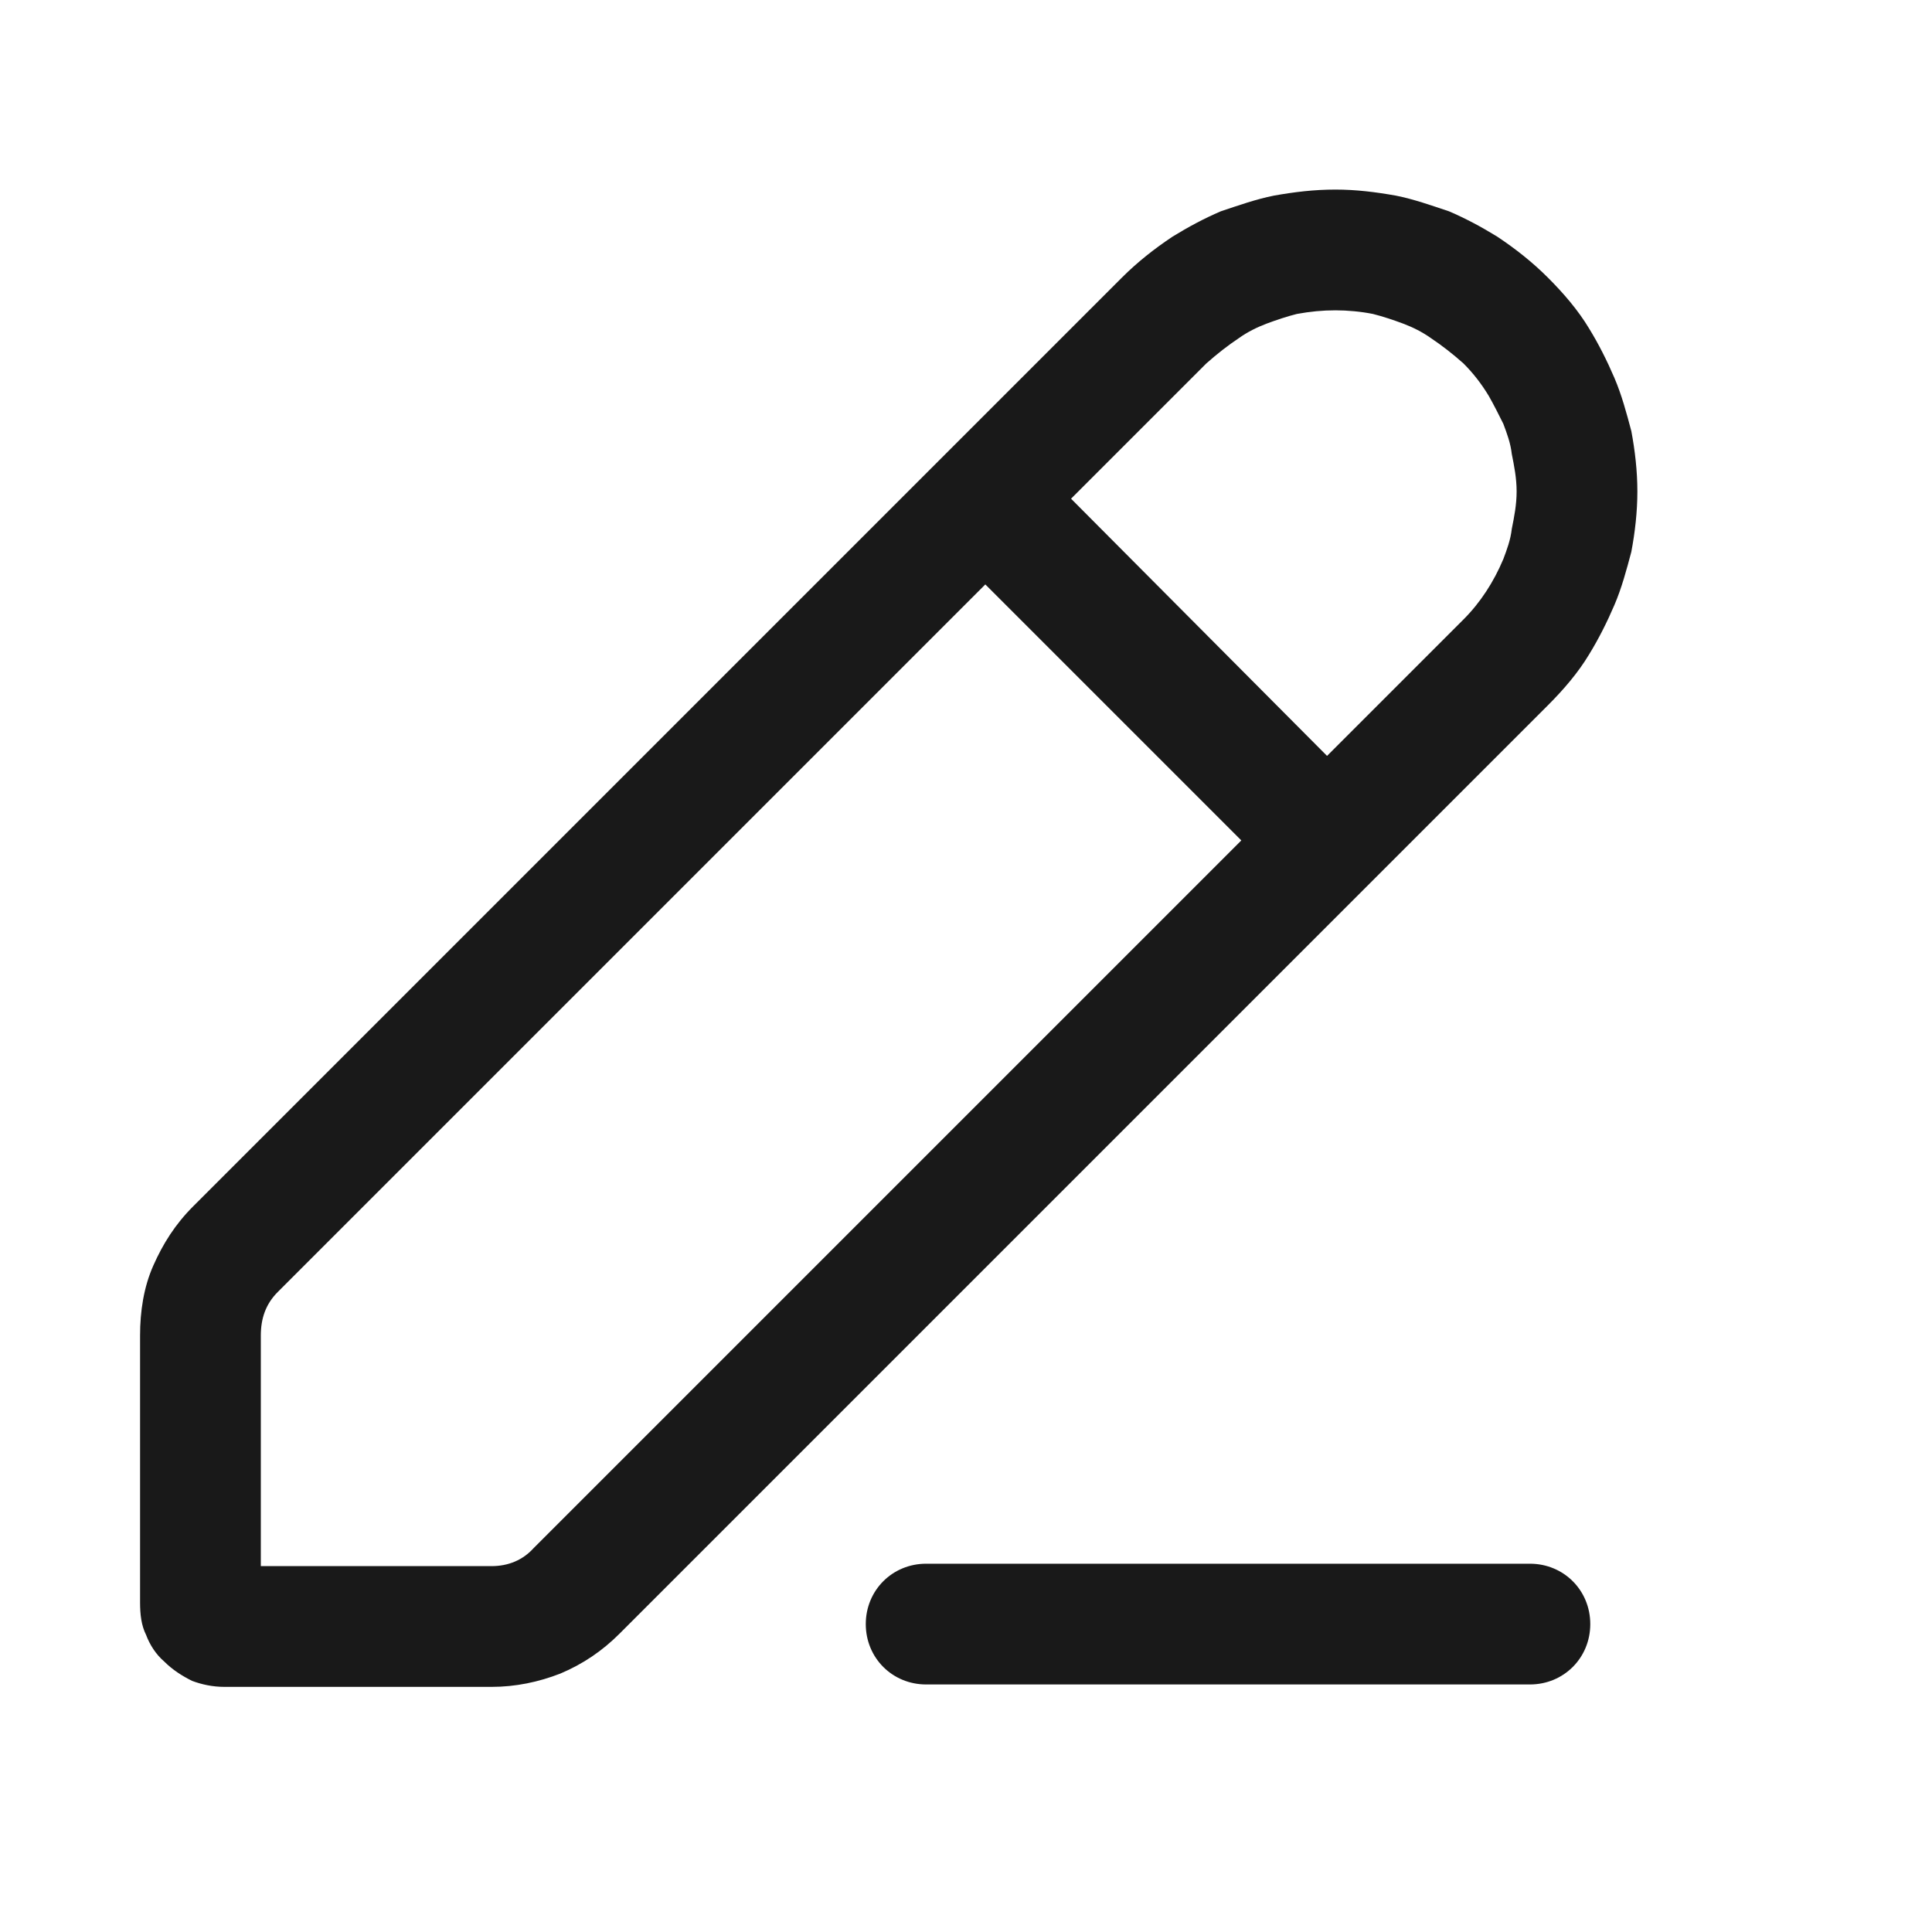 <svg width="1em" height="1em" viewBox="0 0 16 16" fill="currentColor" xmlns="http://www.w3.org/2000/svg"
    xmlns:xlink="http://www.w3.org/1999/xlink">
    <desc>
        Created with Pixso.
    </desc>
    <defs />
    <path id="矢量 36"
        d="M4.64 13.86C4.83 13.78 4.99 13.67 5.13 13.53L12.82 5.84C12.95 5.71 13.07 5.57 13.16 5.42C13.24 5.29 13.31 5.15 13.37 5.01C13.43 4.87 13.47 4.72 13.51 4.57C13.54 4.41 13.56 4.24 13.56 4.07C13.56 3.9 13.54 3.73 13.51 3.57C13.47 3.42 13.43 3.27 13.37 3.13C13.31 2.99 13.24 2.85 13.16 2.72C13.07 2.57 12.95 2.43 12.82 2.3C12.69 2.17 12.55 2.06 12.4 1.96C12.27 1.88 12.14 1.81 12 1.75C11.85 1.7 11.71 1.65 11.56 1.62C11.39 1.59 11.23 1.57 11.06 1.57C10.88 1.57 10.72 1.59 10.55 1.62C10.4 1.65 10.26 1.7 10.11 1.75C9.97 1.81 9.84 1.88 9.71 1.96C9.56 2.06 9.42 2.17 9.29 2.3L1.6 9.99C1.45 10.14 1.35 10.3 1.27 10.48C1.19 10.66 1.16 10.86 1.16 11.06L1.16 13.27C1.16 13.37 1.17 13.46 1.21 13.54C1.24 13.62 1.29 13.7 1.36 13.76C1.43 13.83 1.51 13.88 1.59 13.92C1.67 13.95 1.76 13.97 1.86 13.97L4.07 13.97C4.27 13.97 4.46 13.93 4.64 13.86ZM12.12 5.13L10.99 6.26L8.87 4.13L9.99 3.01C10.08 2.93 10.17 2.86 10.26 2.8C10.33 2.75 10.41 2.71 10.49 2.68C10.57 2.65 10.66 2.62 10.74 2.6C10.85 2.58 10.95 2.57 11.06 2.57C11.16 2.57 11.27 2.58 11.37 2.6C11.45 2.62 11.54 2.65 11.62 2.68C11.7 2.71 11.78 2.75 11.85 2.8C11.94 2.86 12.03 2.93 12.12 3.01C12.2 3.09 12.27 3.18 12.33 3.28C12.37 3.35 12.41 3.43 12.45 3.51C12.48 3.59 12.51 3.67 12.52 3.76C12.54 3.86 12.56 3.96 12.56 4.07C12.56 4.18 12.54 4.28 12.52 4.38C12.51 4.47 12.48 4.55 12.45 4.63C12.37 4.82 12.26 4.99 12.12 5.13ZM4.42 12.82L10.28 6.96L8.16 4.84L2.3 10.7C2.2 10.8 2.16 10.92 2.16 11.06L2.16 12.97L4.07 12.97C4.21 12.97 4.33 12.92 4.42 12.82ZM7.17 13.45C7.17 13.17 7.39 12.95 7.67 12.95L12.67 12.95C12.95 12.95 13.17 13.17 13.17 13.45C13.17 13.73 12.95 13.95 12.67 13.95L7.67 13.95C7.39 13.95 7.17 13.73 7.17 13.45Z"
        fill="#191919" fill-opacity="1" fill-rule="evenodd" />
</svg>